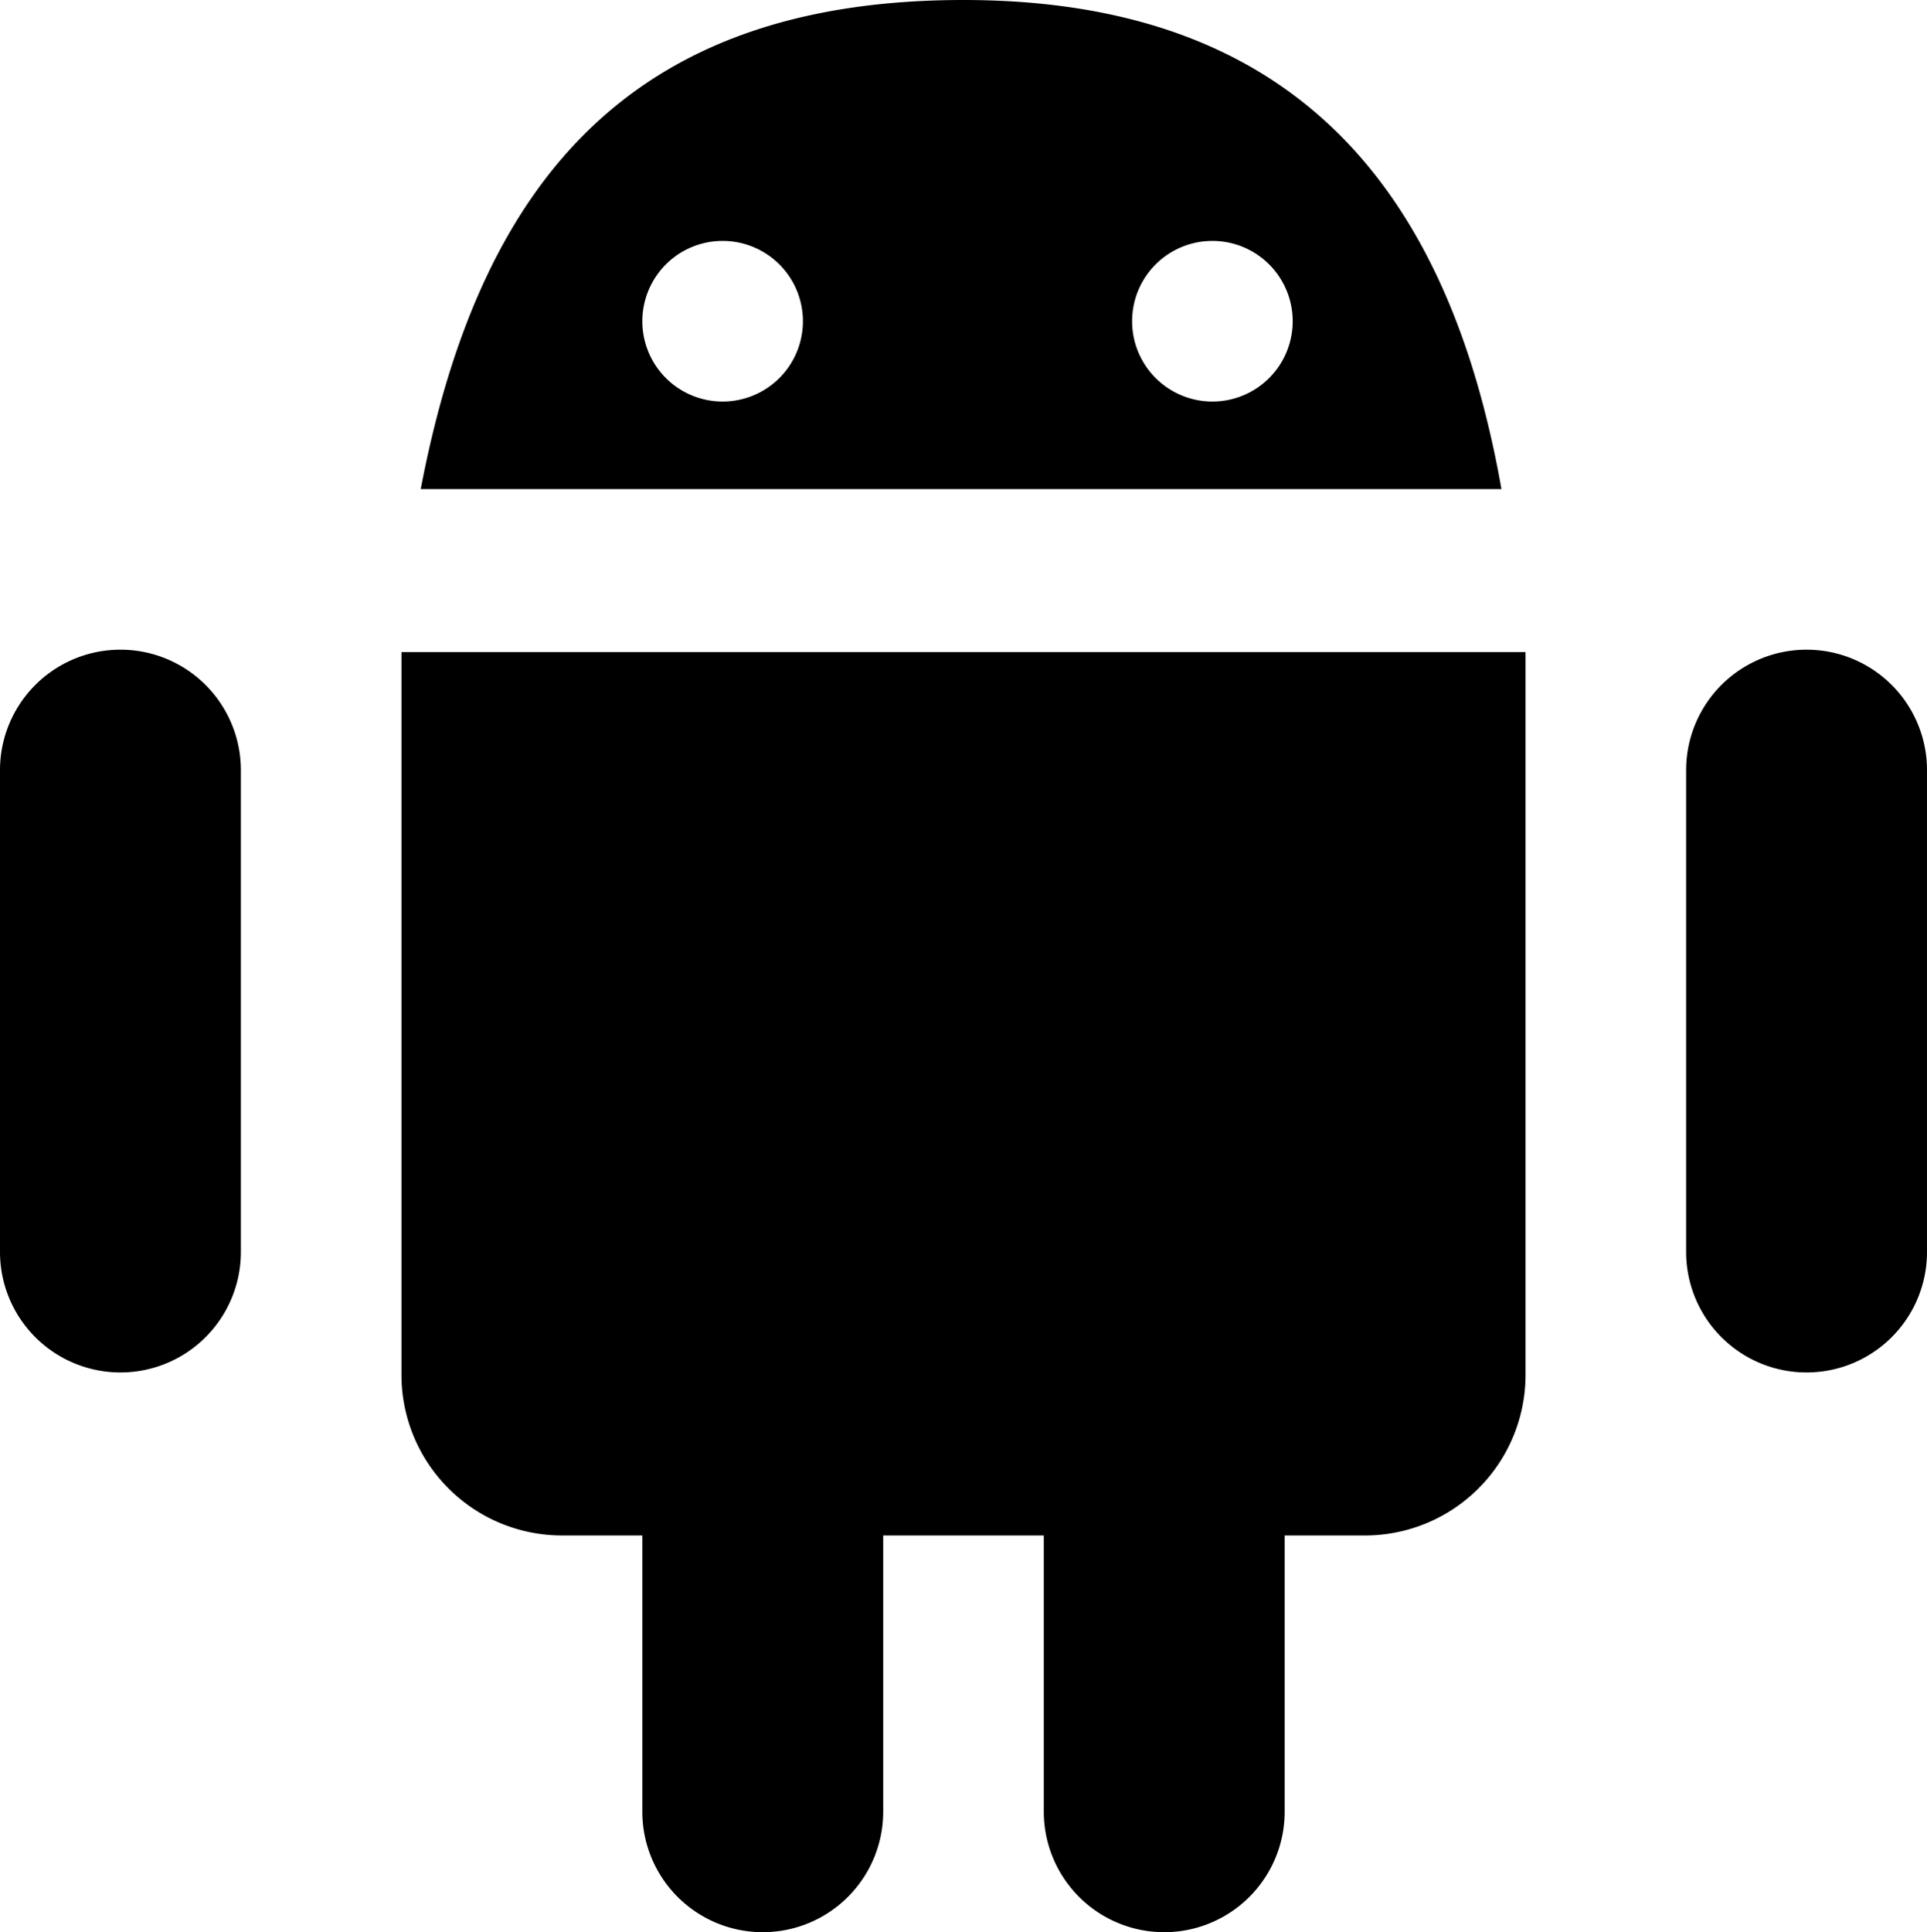 <?xml version="1.0" ?><svg viewBox="0 0 24 24.06" xmlns="http://www.w3.org/2000/svg"><title/><g data-name="Layer 2" id="Layer_2"><g id="Icon"><path d="M19,17.12a2,2,0,0,1-2,2H16v3.44a1.5,1.5,0,0,1-3,0V19.12H11v3.44a1.5,1.5,0,1,1-3,0V19.12H7a2,2,0,0,1-2-2c0-10.3,0-8.86,0-9H19S19,8,19,17.12Z"/><path d="M24,9.59v6a1.5,1.5,0,1,1-3,0v-6a1.5,1.5,0,0,1,3,0Z"/><path d="M3,9.59v6a1.5,1.5,0,0,1-3,0v-6a1.5,1.5,0,0,1,3,0Z"/><path d="M12,0C8,0,6,2.1,5.24,6.09H18.7C18,2.12,15.92,0,12,0ZM9,5a1,1,0,1,1,1-1A1,1,0,0,1,9,5Zm6.1,0a1,1,0,0,1,0-2,1,1,0,0,1,0,2Z"/></g></g></svg>